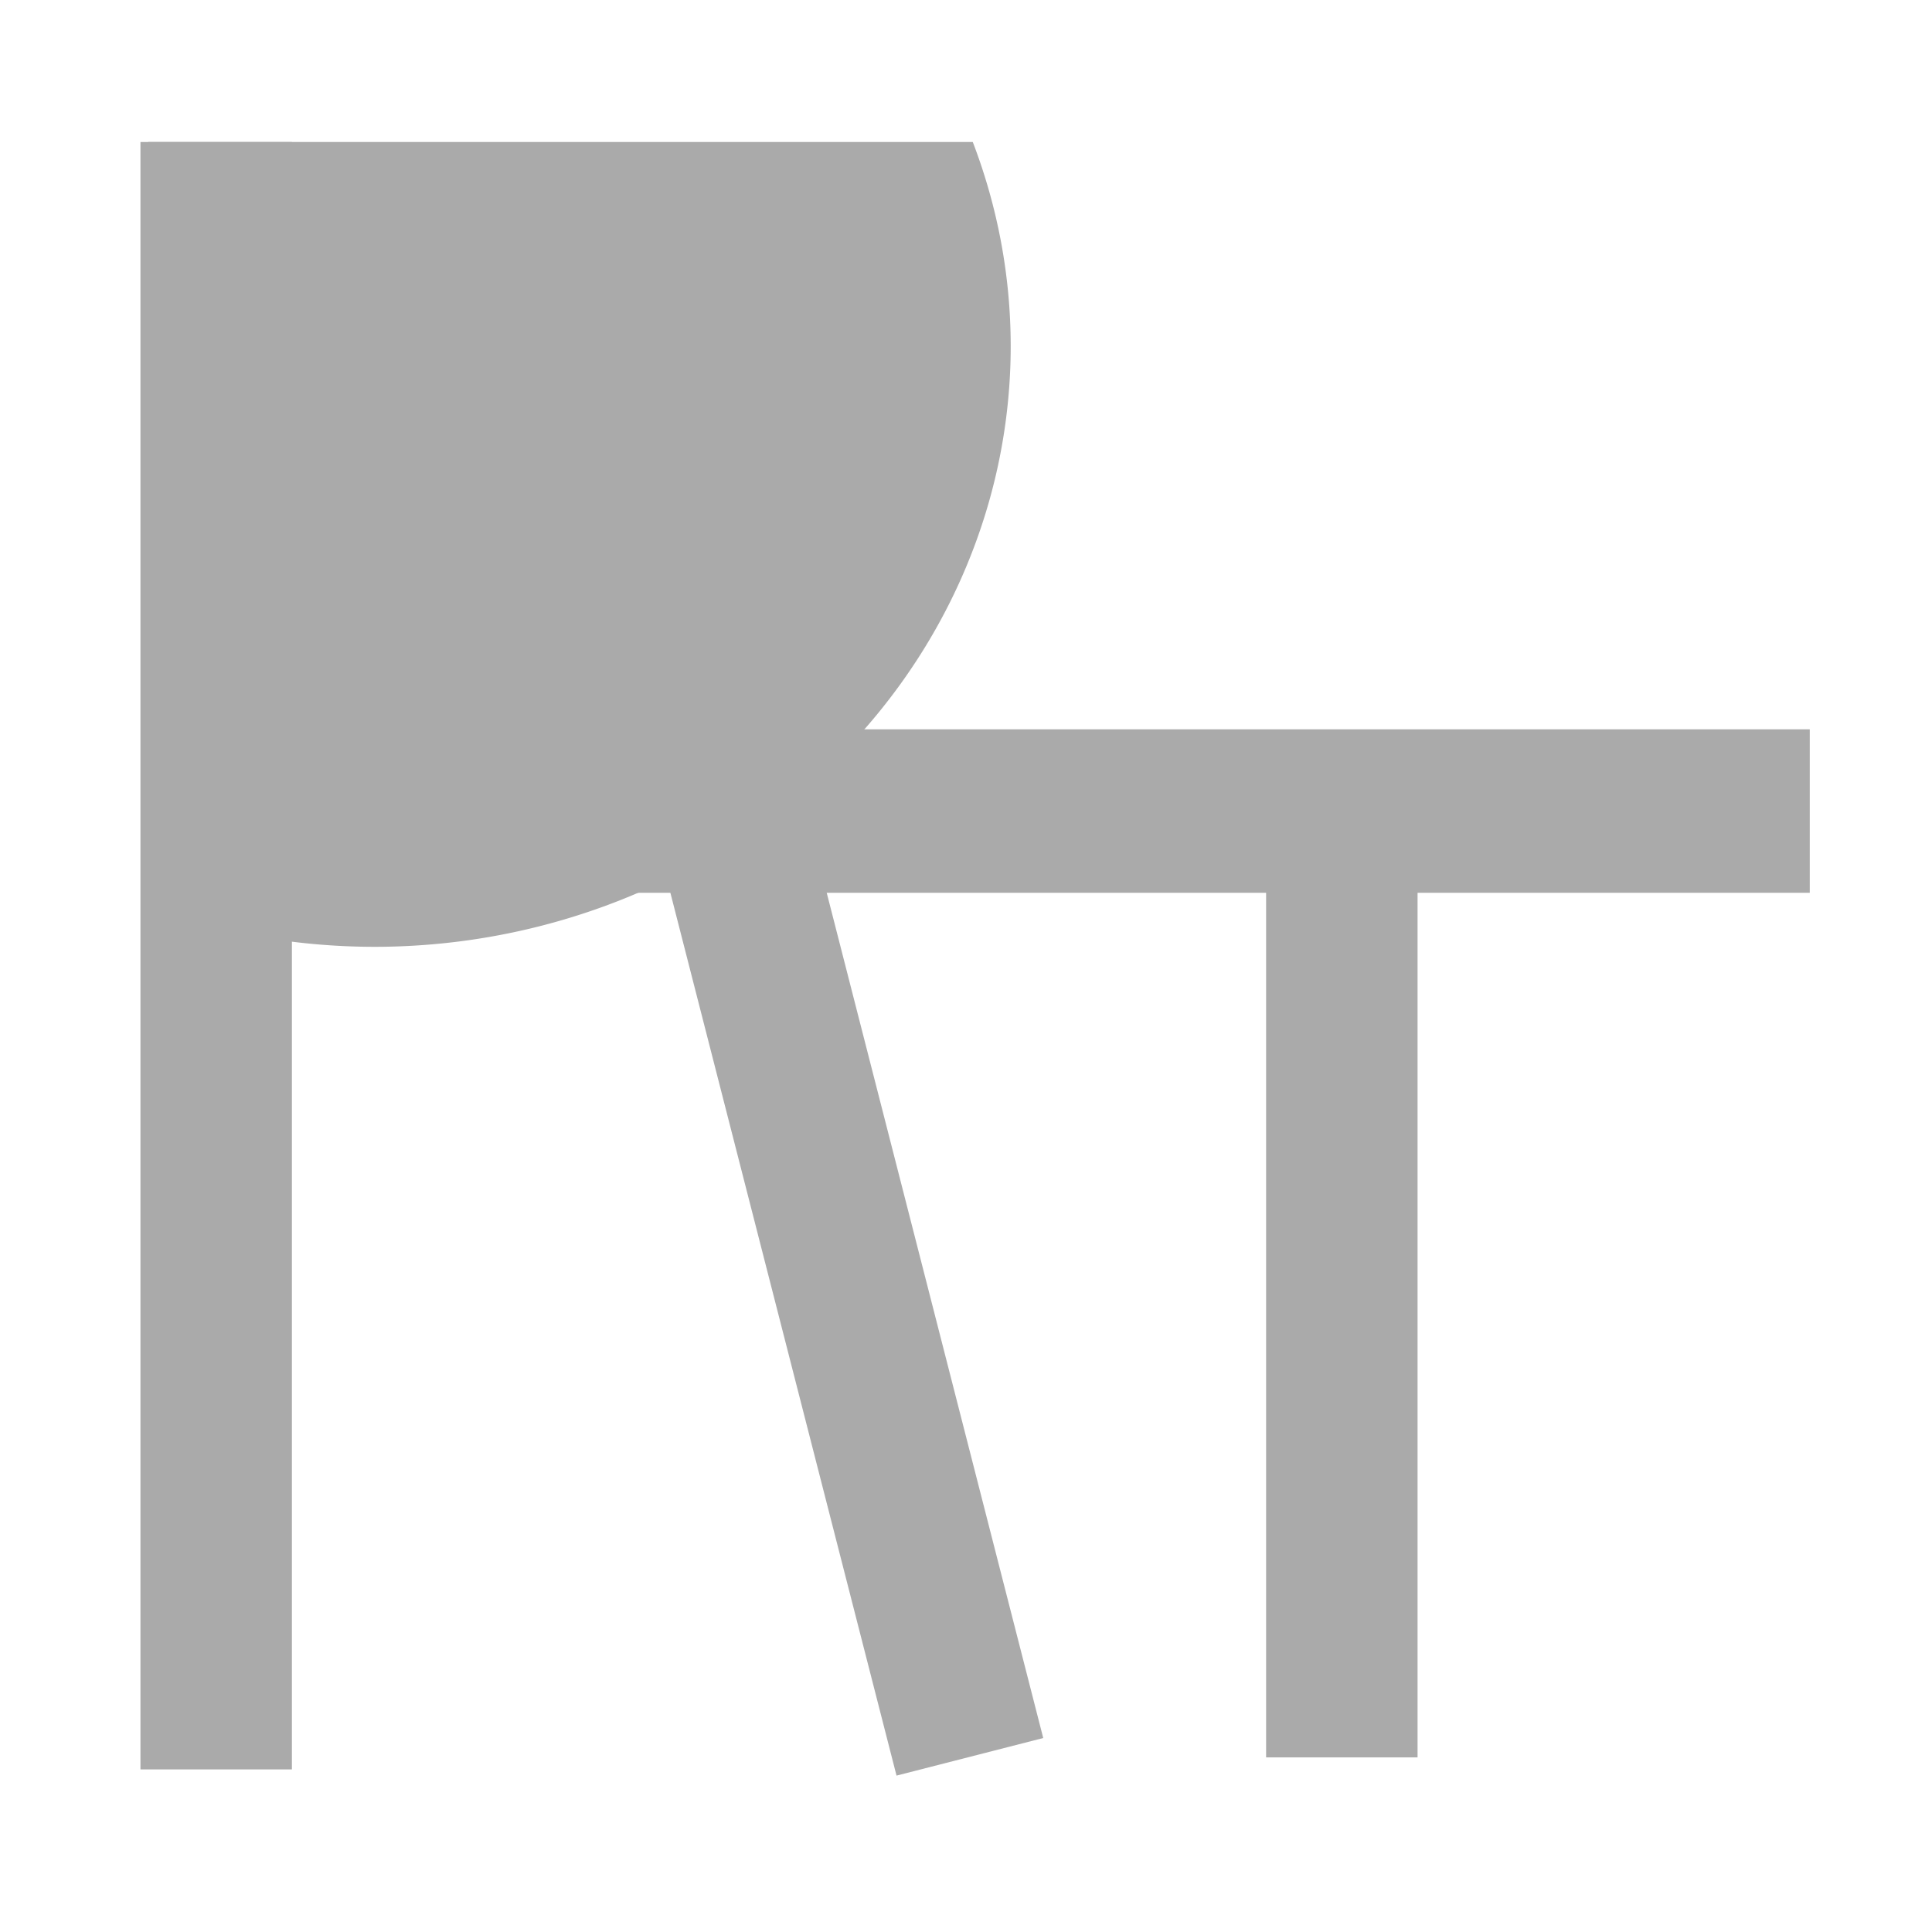 <?xml version="1.0" encoding="UTF-8" standalone="no"?>
<!-- Created with Inkscape (http://www.inkscape.org/) -->

<svg
   width="500"
   height="500"
   viewBox="0 0 132.292 132.292"
   version="1.1"
   id="svg5"
   xmlns="http://www.w3.org/2000/svg"
   xmlns:svg="http://www.w3.org/2000/svg">
  <defs
     id="defs2" />
  <g
     id="layer1">
    <rect
       style="fill:#aaaaaa;fill-opacity:1;stroke:none;stroke-width:13.744;stroke-linecap:round;stroke-linejoin:round;stroke-miterlimit:4;stroke-dasharray:none;stroke-opacity:1"
       id="rect2323"
       width="113.246"
       height="11.193"
       x="10.676"
       y="49.94" />
    <rect
       style="fill:#aaaaaa;fill-opacity:1;stroke:none;stroke-width:11.677;stroke-linecap:round;stroke-linejoin:round;stroke-miterlimit:4;stroke-dasharray:none;stroke-opacity:1"
       id="rect2325"
       width="10.37"
       height="111.435"
       x="9.618"
       y="9.724" />
    <path
       id="path2429"
       style="fill:#aaaaaa;fill-opacity:1;stroke:none;stroke-width:21.291;stroke-linecap:round;stroke-linejoin:round;stroke-miterlimit:4;stroke-dasharray:none;stroke-opacity:1"
       d="M 10.147,9.723 V 62.132 A 43.571,41.133 0 0 0 25.635,64.833 43.571,41.133 0 0 0 69.207,23.7 43.571,41.133 0 0 0 66.61,9.723 Z" />
    <rect
       style="fill:#aaaaaa;fill-opacity:1;stroke:none;stroke-width:12.828;stroke-linecap:round;stroke-linejoin:round;stroke-miterlimit:4;stroke-dasharray:none;stroke-opacity:1"
       id="rect2453"
       width="10.37"
       height="71.601"
       x="29.298"
       y="61.413"
       transform="rotate(-14.368)" />
    <rect
       style="fill:#aaaaaa;fill-opacity:1;stroke:none;stroke-width:9.842;stroke-linecap:round;stroke-linejoin:round;stroke-miterlimit:4;stroke-dasharray:none;stroke-opacity:1"
       id="rect2557"
       width="10.37"
       height="66.441"
       x="86.696"
       y="53.895" />
  </g>
</svg>
